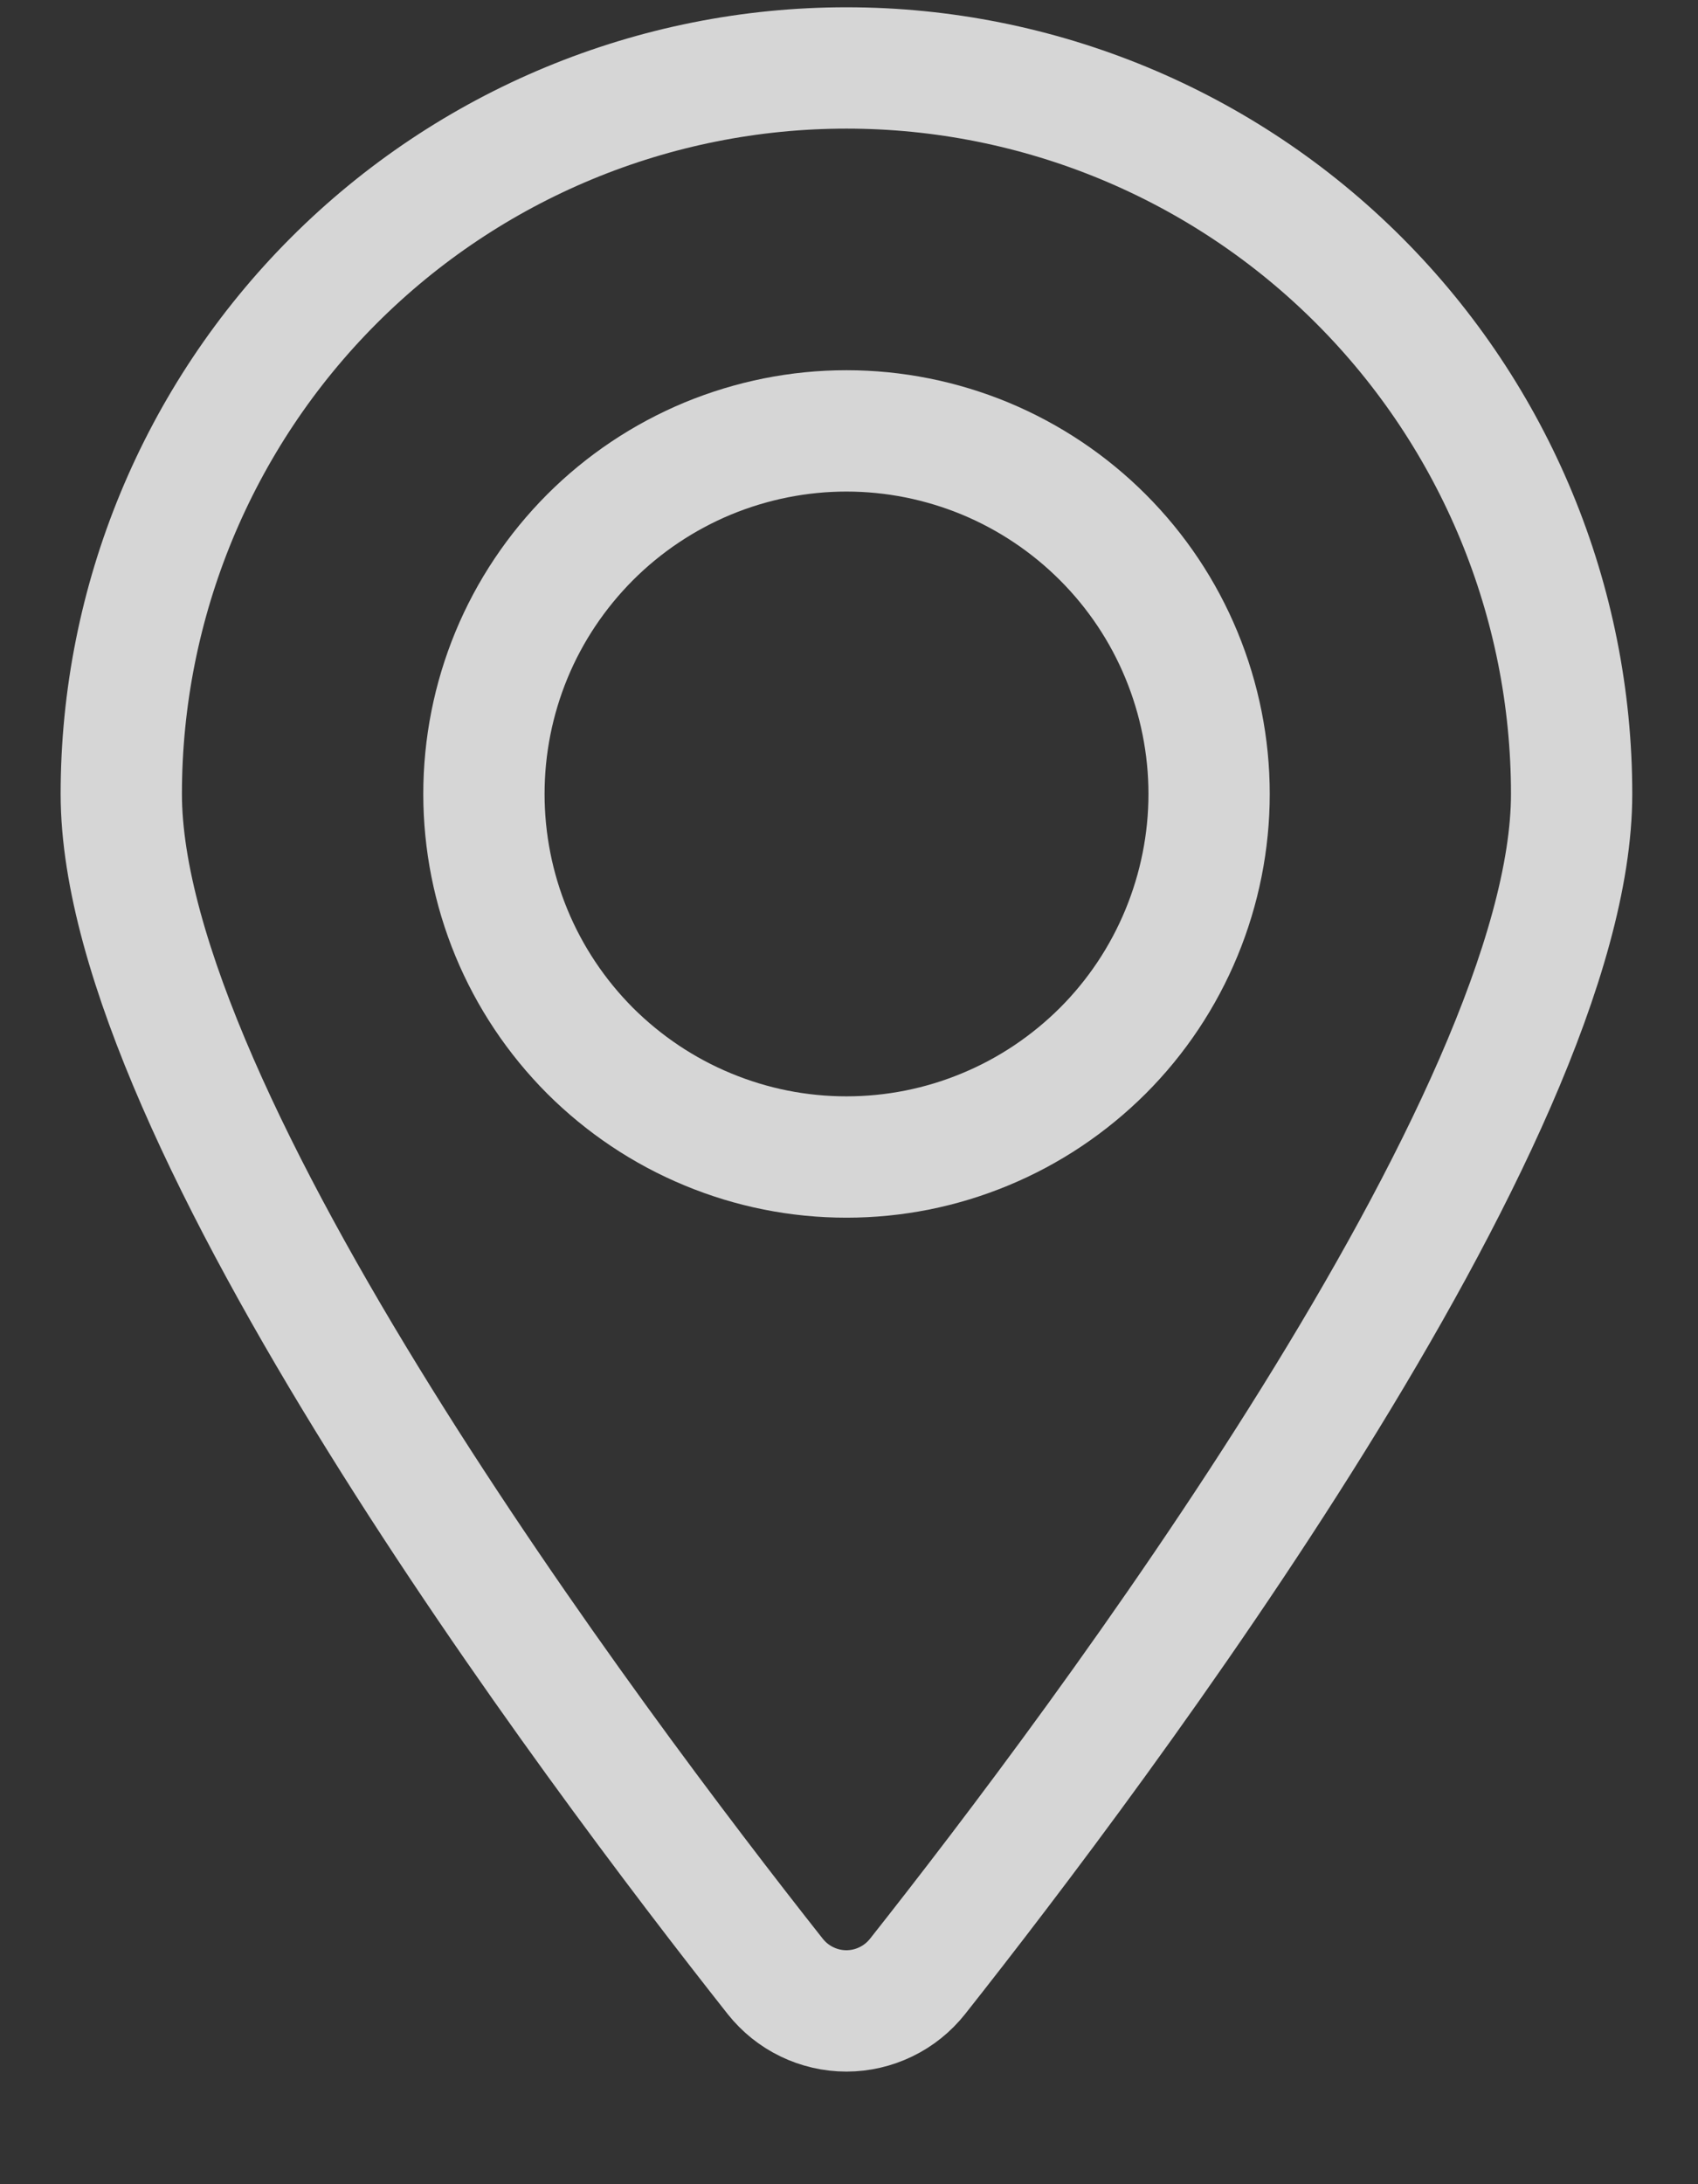 <svg width="14" height="18" viewBox="0 0 14 18" fill="none" xmlns="http://www.w3.org/2000/svg">
<rect x="0" y="0" width="14" height="18" fill="#333333" stroke="none"/>
<path d="M3.99 6.543C3.99 6.936 4.067 7.325 4.217 7.688C4.367 8.051 4.588 8.381 4.865 8.659C5.143 8.936 5.472 9.157 5.835 9.307C6.198 9.458 6.586 9.535 6.979 9.535C7.372 9.535 7.76 9.458 8.123 9.307C8.486 9.157 8.815 8.936 9.093 8.659C9.371 8.381 9.591 8.051 9.741 7.688C9.891 7.325 9.969 6.936 9.969 6.543C9.969 6.15 9.891 5.761 9.741 5.398C9.591 5.035 9.371 4.706 9.093 4.428C8.815 4.15 8.486 3.93 8.123 3.779C7.76 3.629 7.372 3.551 6.979 3.551C6.586 3.551 6.198 3.629 5.835 3.779C5.472 3.93 5.143 4.15 4.865 4.428C4.588 4.706 4.367 5.035 4.217 5.398C4.067 5.761 3.99 6.15 3.99 6.543Z" stroke="white" stroke-opacity="0.8" stroke-linecap="round" stroke-linejoin="round"/>
<path d="M6.979 0.56C8.565 0.56 10.086 1.19 11.207 2.313C12.328 3.435 12.958 4.957 12.958 6.543C12.958 9.208 9.072 14.383 7.565 16.288C7.495 16.376 7.406 16.448 7.304 16.497C7.203 16.546 7.091 16.572 6.979 16.572C6.866 16.572 6.754 16.546 6.653 16.497C6.551 16.448 6.462 16.376 6.392 16.288C4.886 14.382 1 9.208 1 6.543C1 4.957 1.63 3.435 2.751 2.313C3.873 1.19 5.393 0.56 6.979 0.56V0.56Z" stroke="white" stroke-opacity="0.8" stroke-linecap="round" stroke-linejoin="round"/>
</svg>
